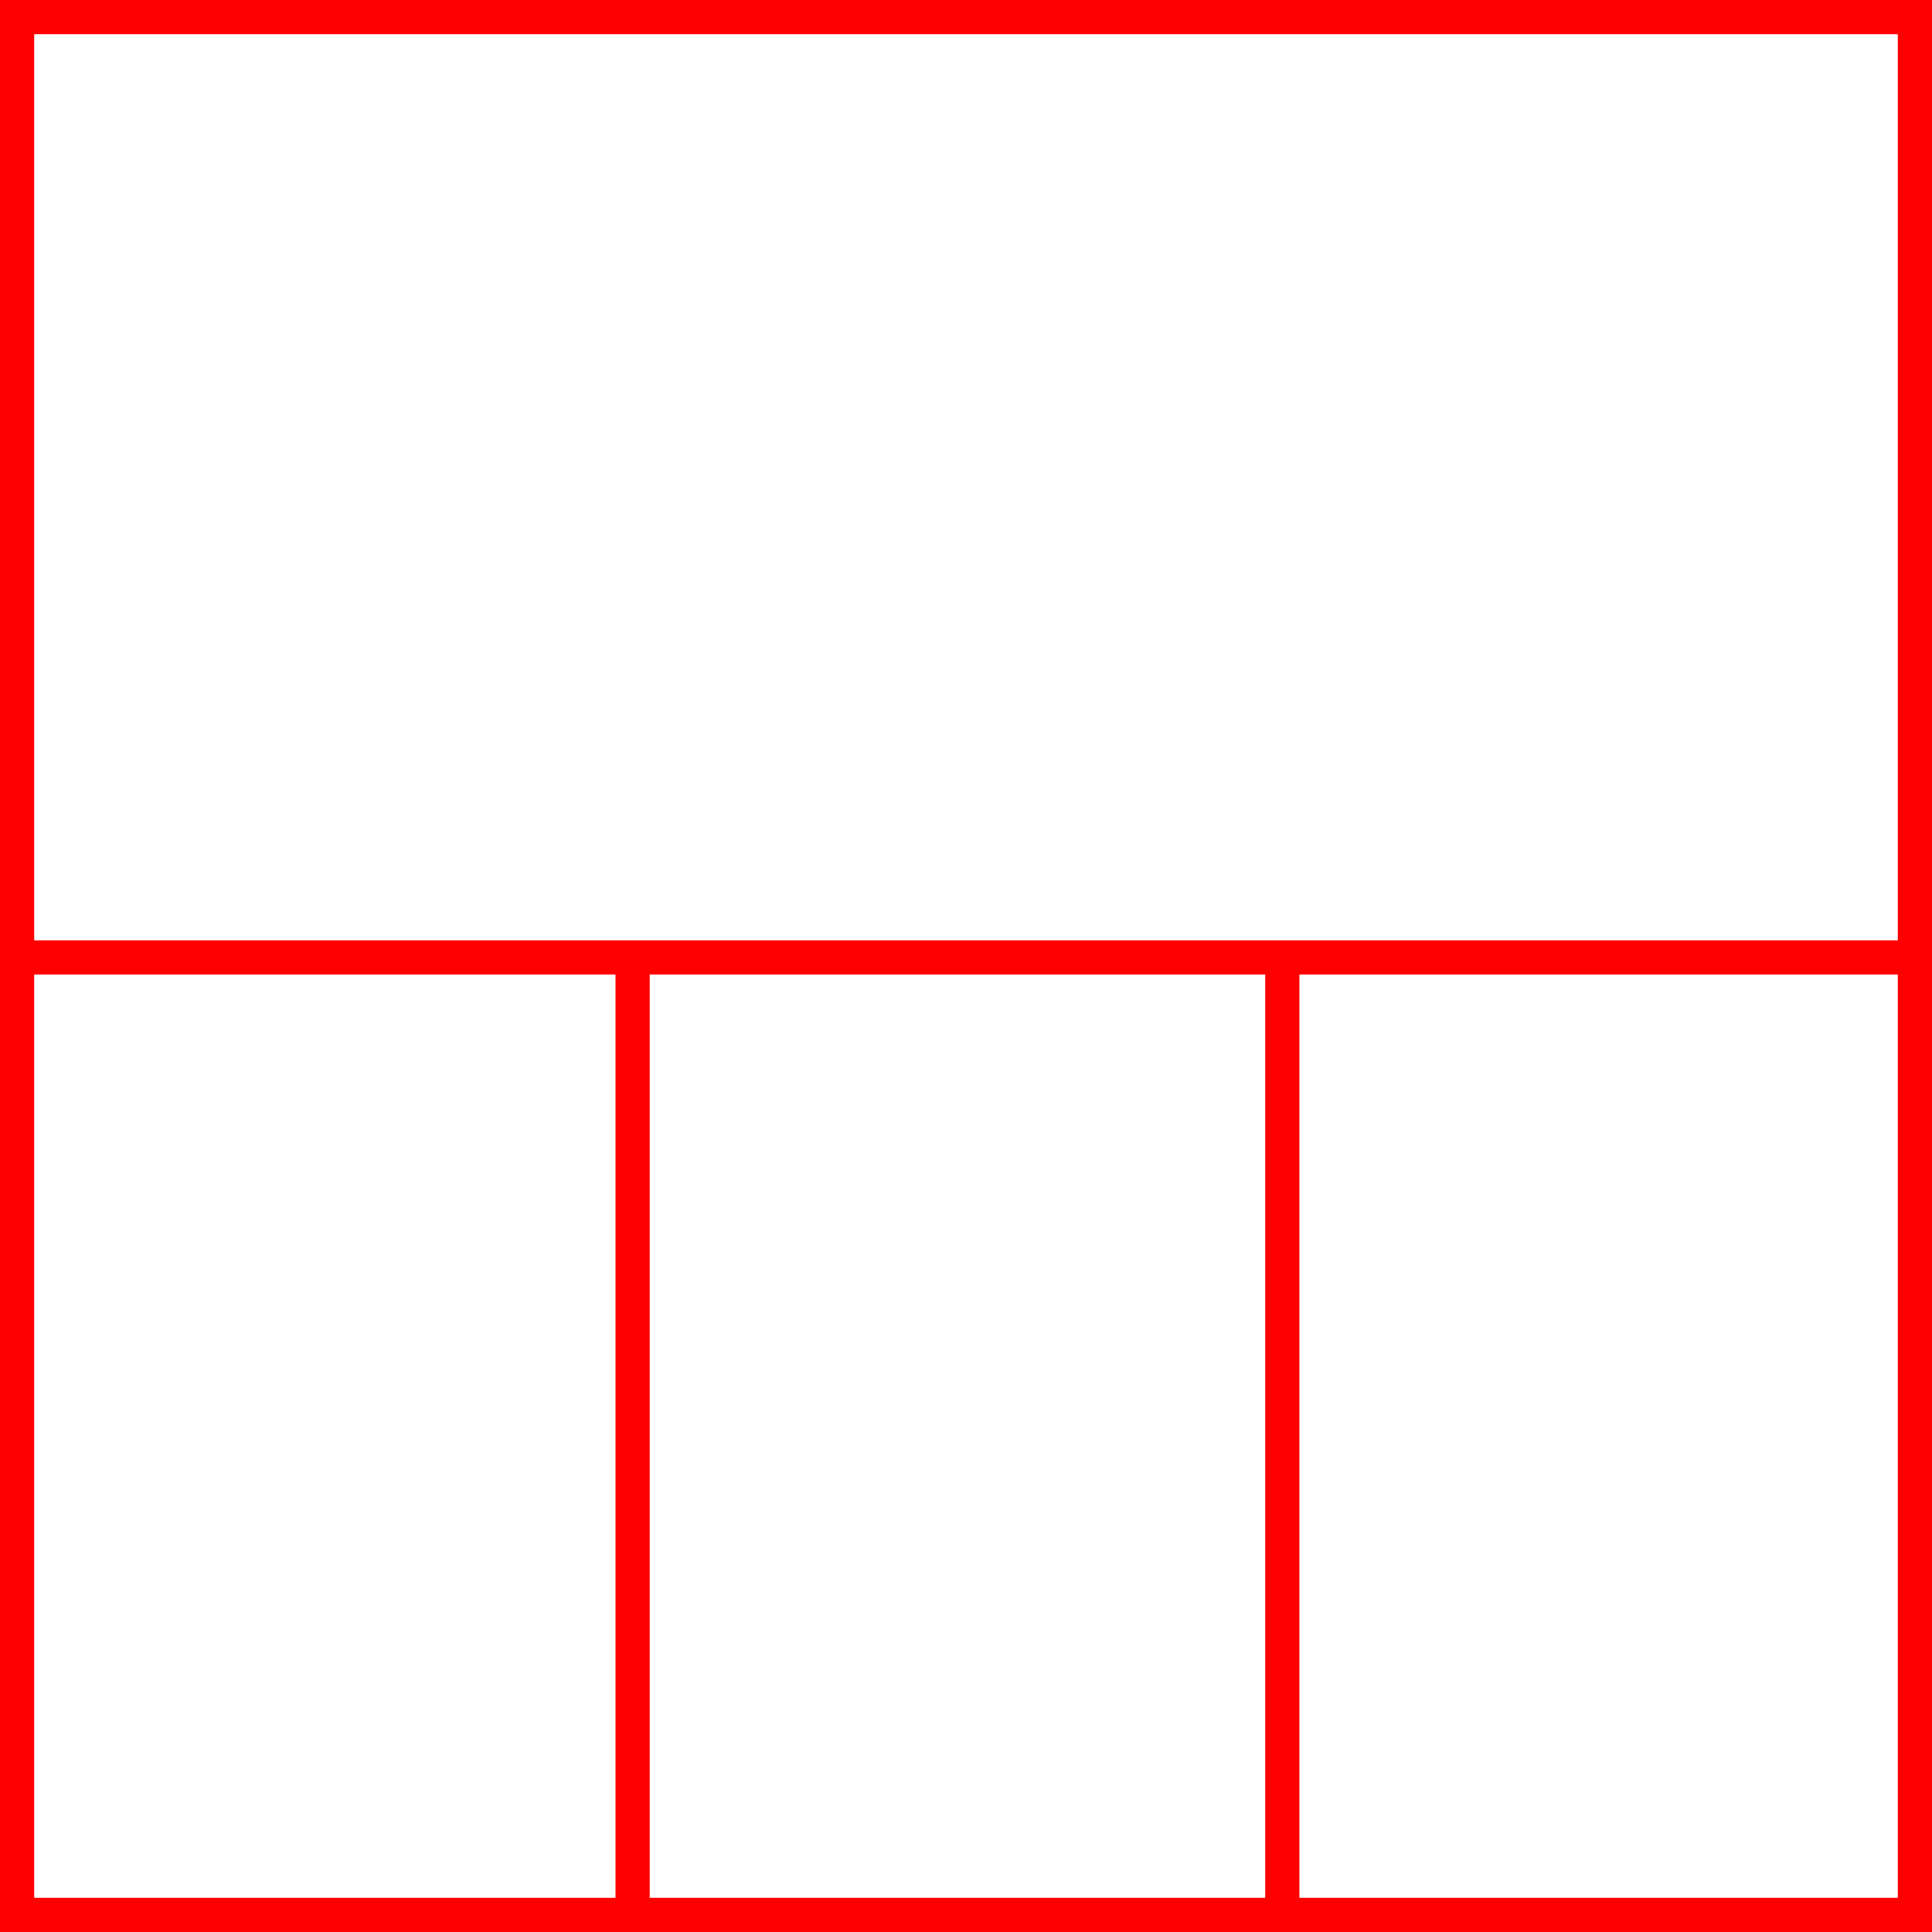 <svg xmlns="http://www.w3.org/2000/svg" height="113" width="113">
 <g>
  <title>background</title>
  <rect fill="#fff" height="113" id="canvas_background" width="113" x="0" y="0"></rect>
 </g>
 <g>
  <title>Layer 1</title>
  <rect fill="#fff" height="111" id="svg_3" stroke="#FF0000" stroke-width="2" width="111" x="1" y="1"></rect>
  <line fill="none" id="svg_4" stroke="#FF0000" stroke-width="2" x1="0" x2="113" y1="56" y2="56"></line>
  <line fill="none" id="svg_5" stroke="#FF0000" stroke-width="2" x1="37" x2="37" y1="56" y2="113"></line>
  <line fill="none" id="svg_10" stroke="#FF0000" stroke-width="2" x1="75" x2="75" y1="56" y2="113"></line>
 </g>
</svg>